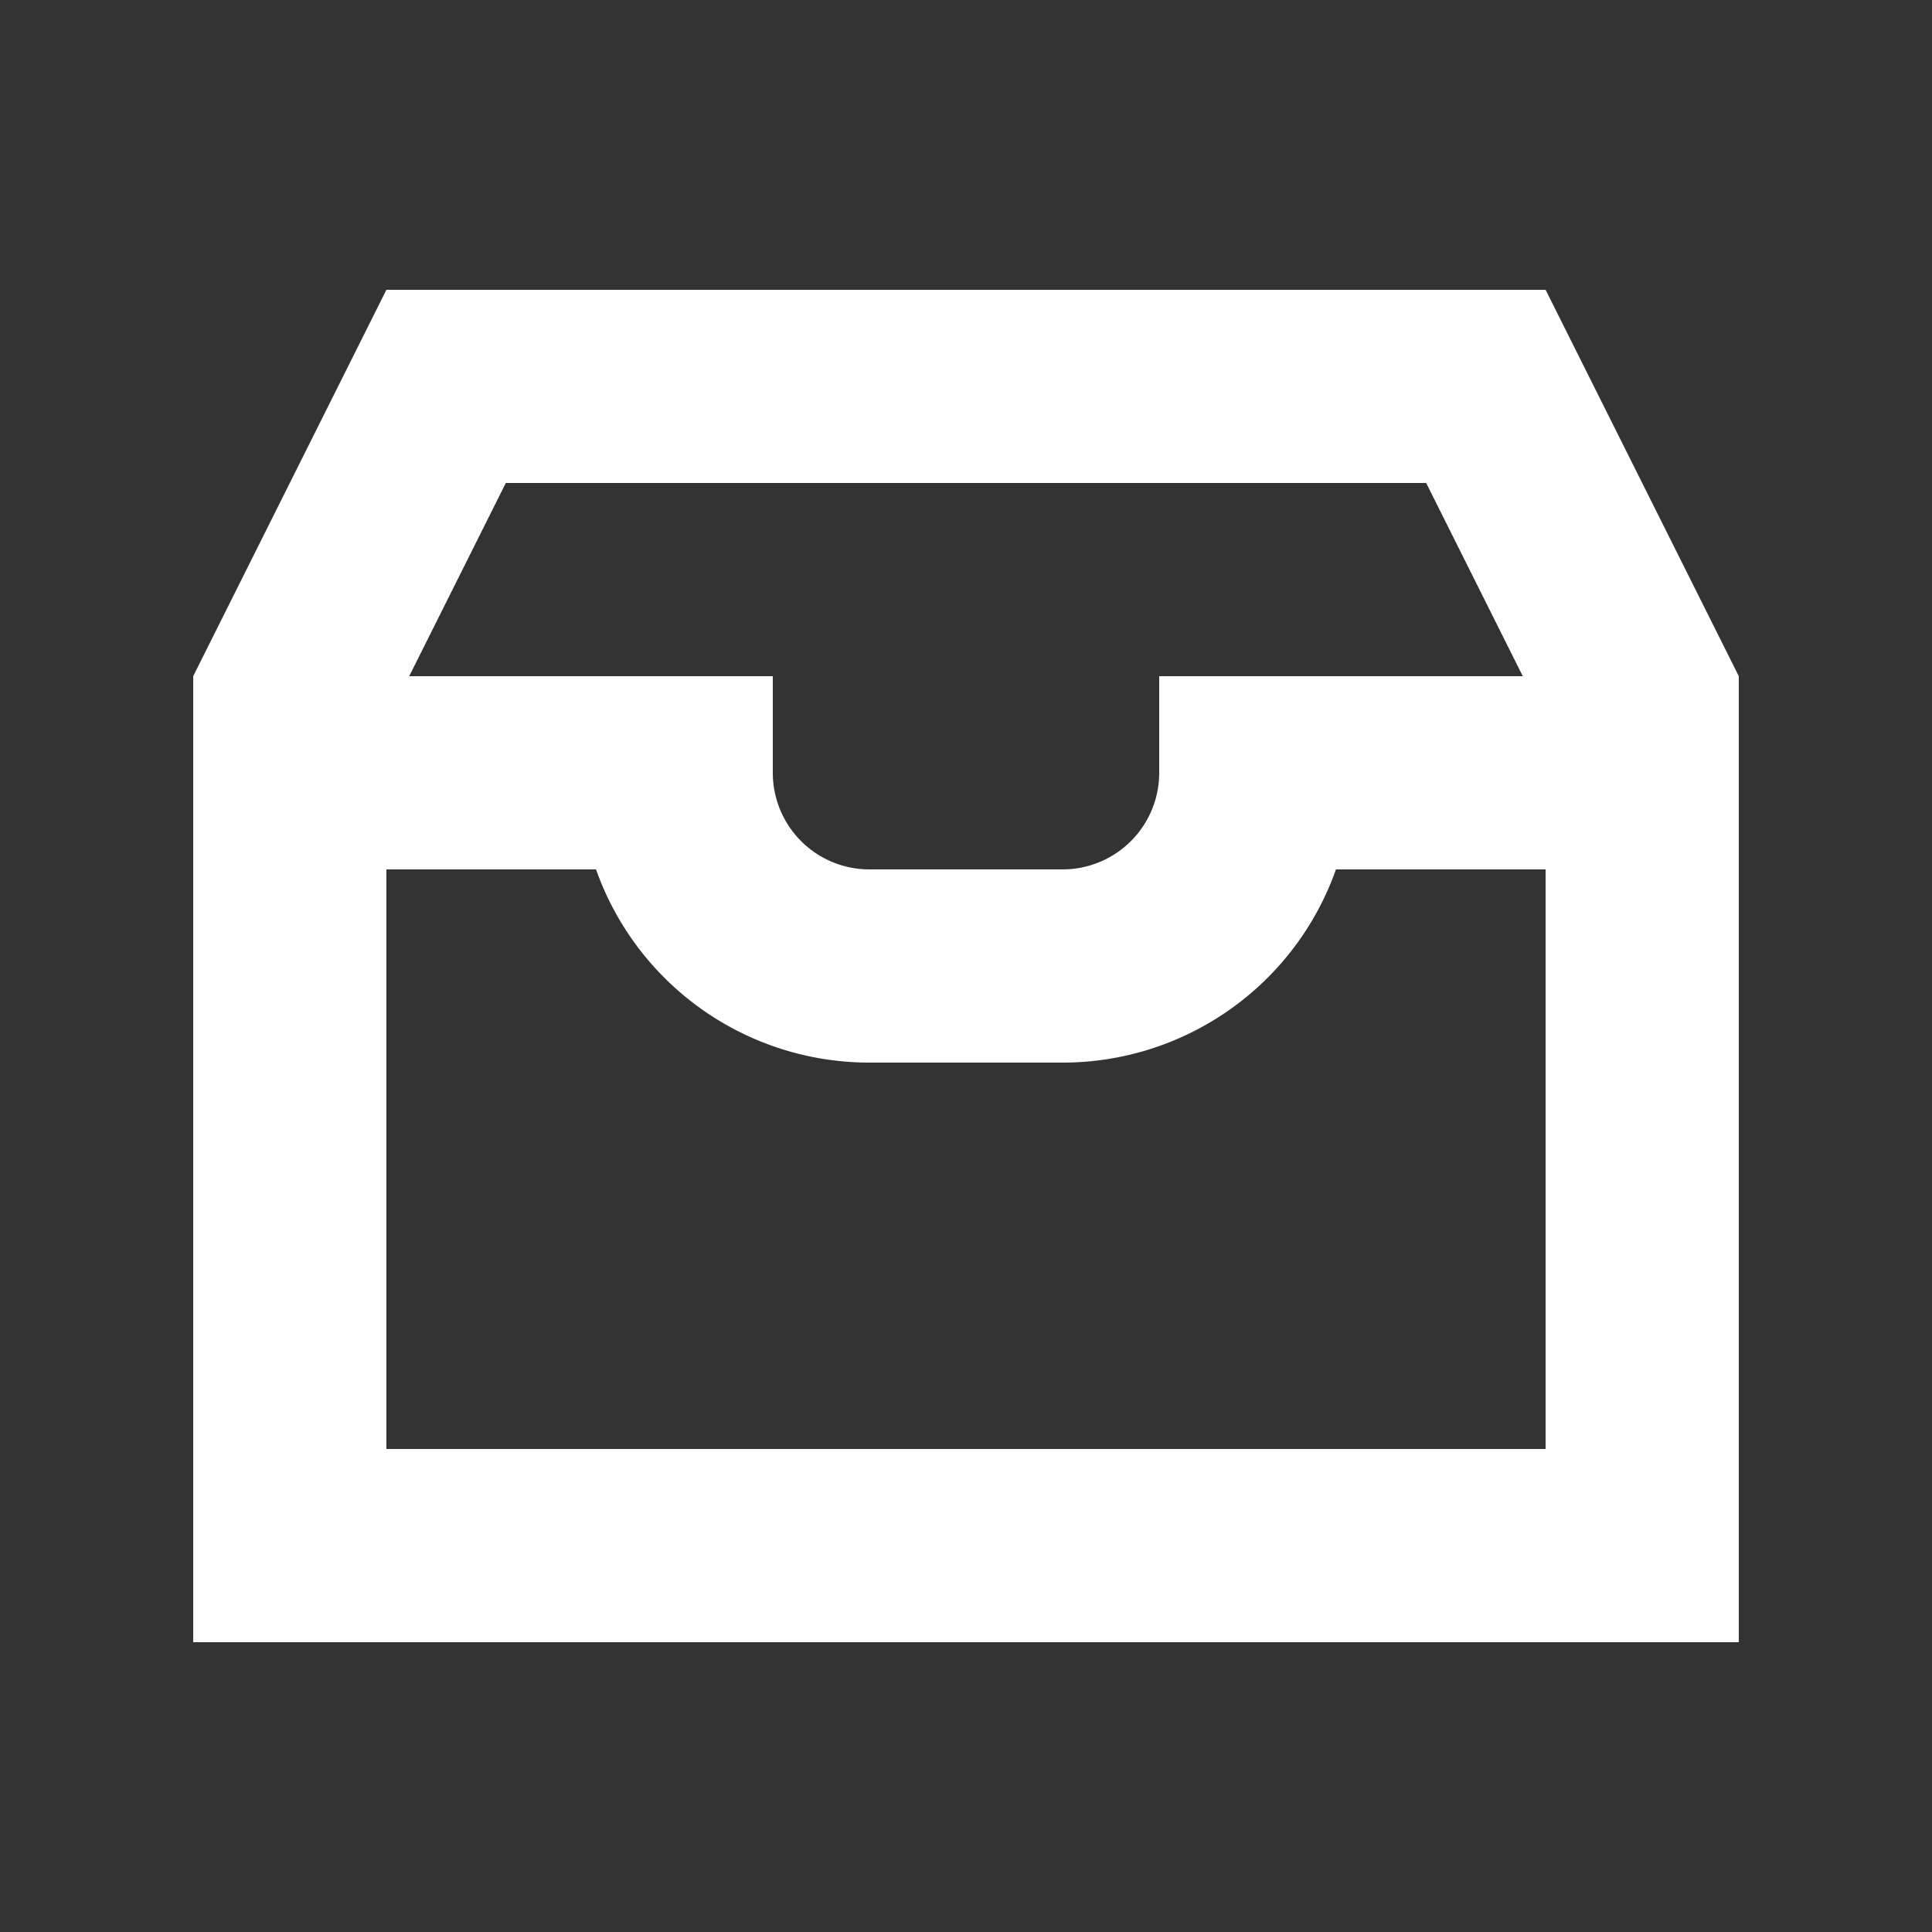 <svg xmlns="http://www.w3.org/2000/svg" version="1.1" viewBox="0 0 20 20" x="0px" y="0px" class="ScIconSVG-sc-1q25cff-1 dSicFr"><rect x="0" y="0" width="20" height="20" fill="#333333" stroke="none"/><g fill="#ffffff"><path fill-rule="evenodd" d="M4 3h12l2 4v10H2V7l2-4zm.236 4H8v1a1 1 0 001 1h2a1 1 0 001-1V7h3.764l-1-2H5.236l-1 2zM16 9h-2.17A3.001 3.001 0 0111 11H9a3.001 3.001 0 01-2.83-2H4v6h12V9z" clip-rule="evenodd"/></g></svg>
